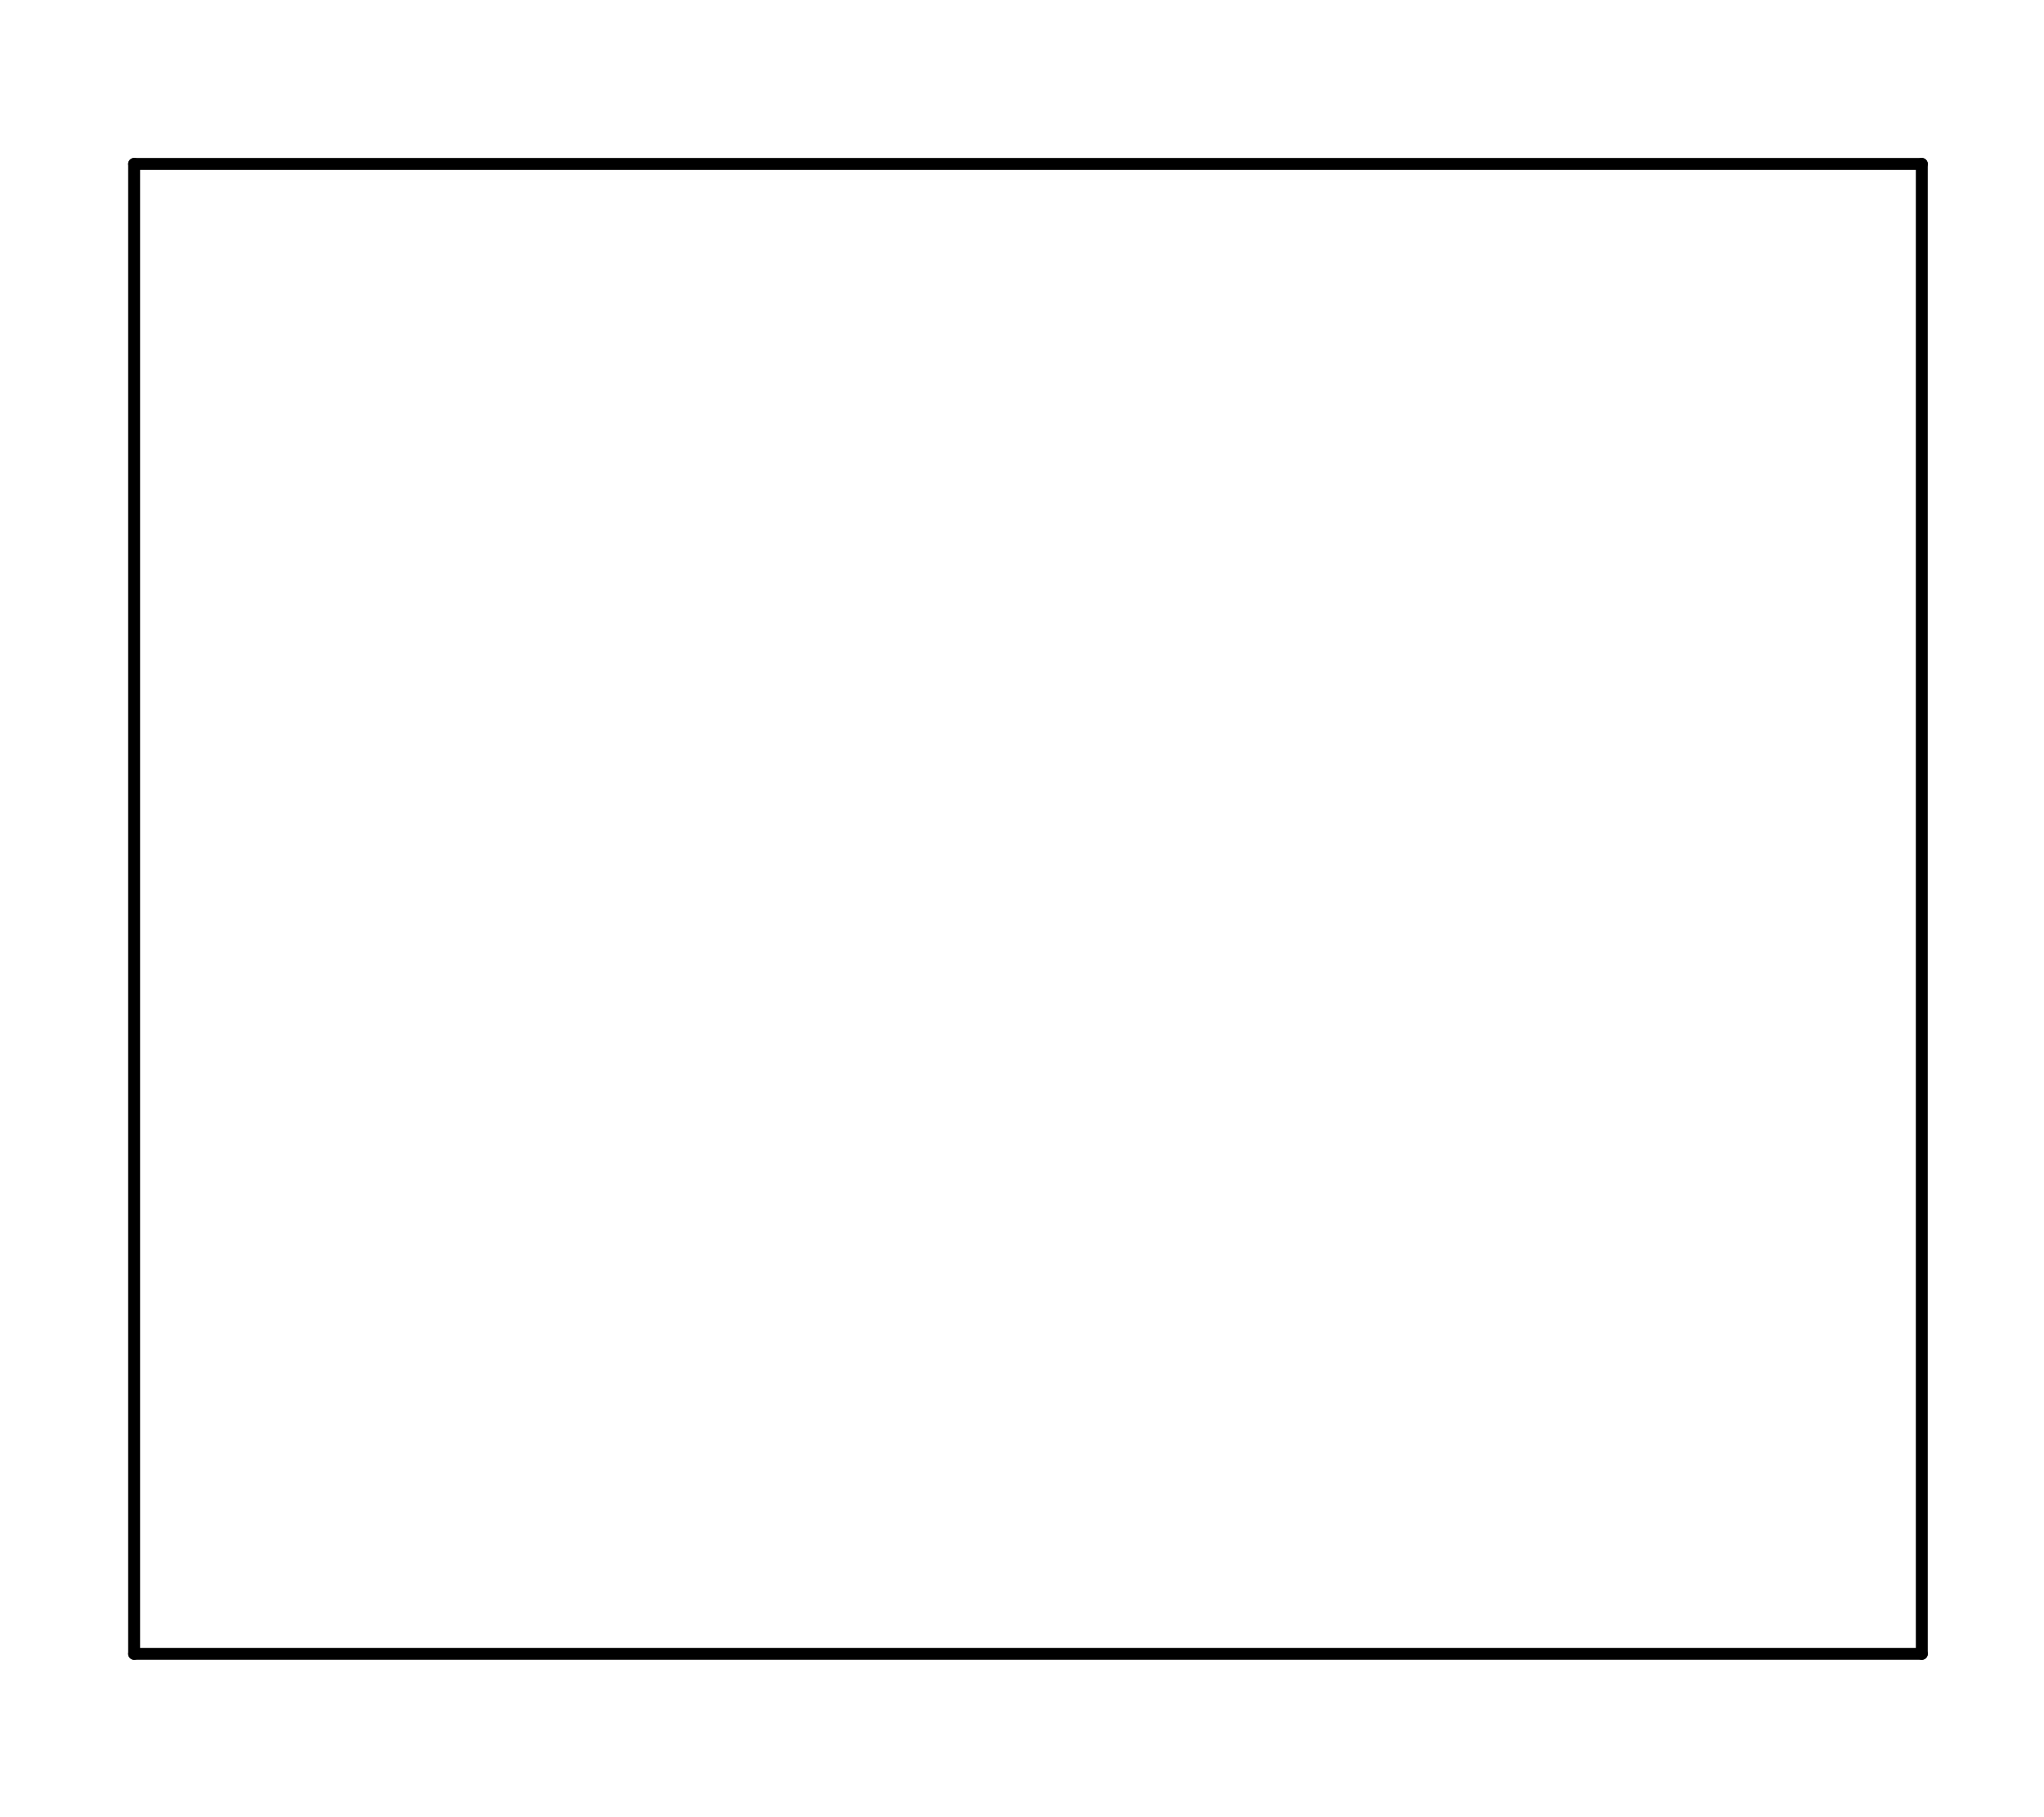 <?xml version="1.0" standalone="no"?>
 <!DOCTYPE svg PUBLIC "-//W3C//DTD SVG 1.1//EN" 
 "http://www.w3.org/Graphics/SVG/1.1/DTD/svg11.dtd"> 
<svg
  xmlns:svg="http://www.w3.org/2000/svg"
  xmlns="http://www.w3.org/2000/svg"
  xmlns:xlink="http://www.w3.org/1999/xlink"
  version="1.1"
  width="3.429mm" height="3.048mm" viewBox="0 0 3.429 3.048">
<title>SVG Image created as outline.svg date 2024/11/27 14:38:32 </title>
  <desc>Image generated by PCBNEW </desc>
<g style="fill:#000000; fill-opacity:0;stroke:#000000; stroke-opacity:1;
stroke-linecap:round; stroke-linejoin:round;"
 transform="translate(0 0) scale(1 1)">
</g>
<g style="fill:none; 
stroke:#000000; stroke-width:0.02; stroke-opacity:1; 
stroke-linecap:round; stroke-linejoin:round;">
<path d="M0.225 0.275
L0.225 2.774
" />
<path d="M0.225 2.774
L3.224 2.774
" />
<path d="M3.224 0.275
L0.225 0.275
" />
<path d="M3.224 2.774
L3.224 0.275
" />
</g> 
</svg>
